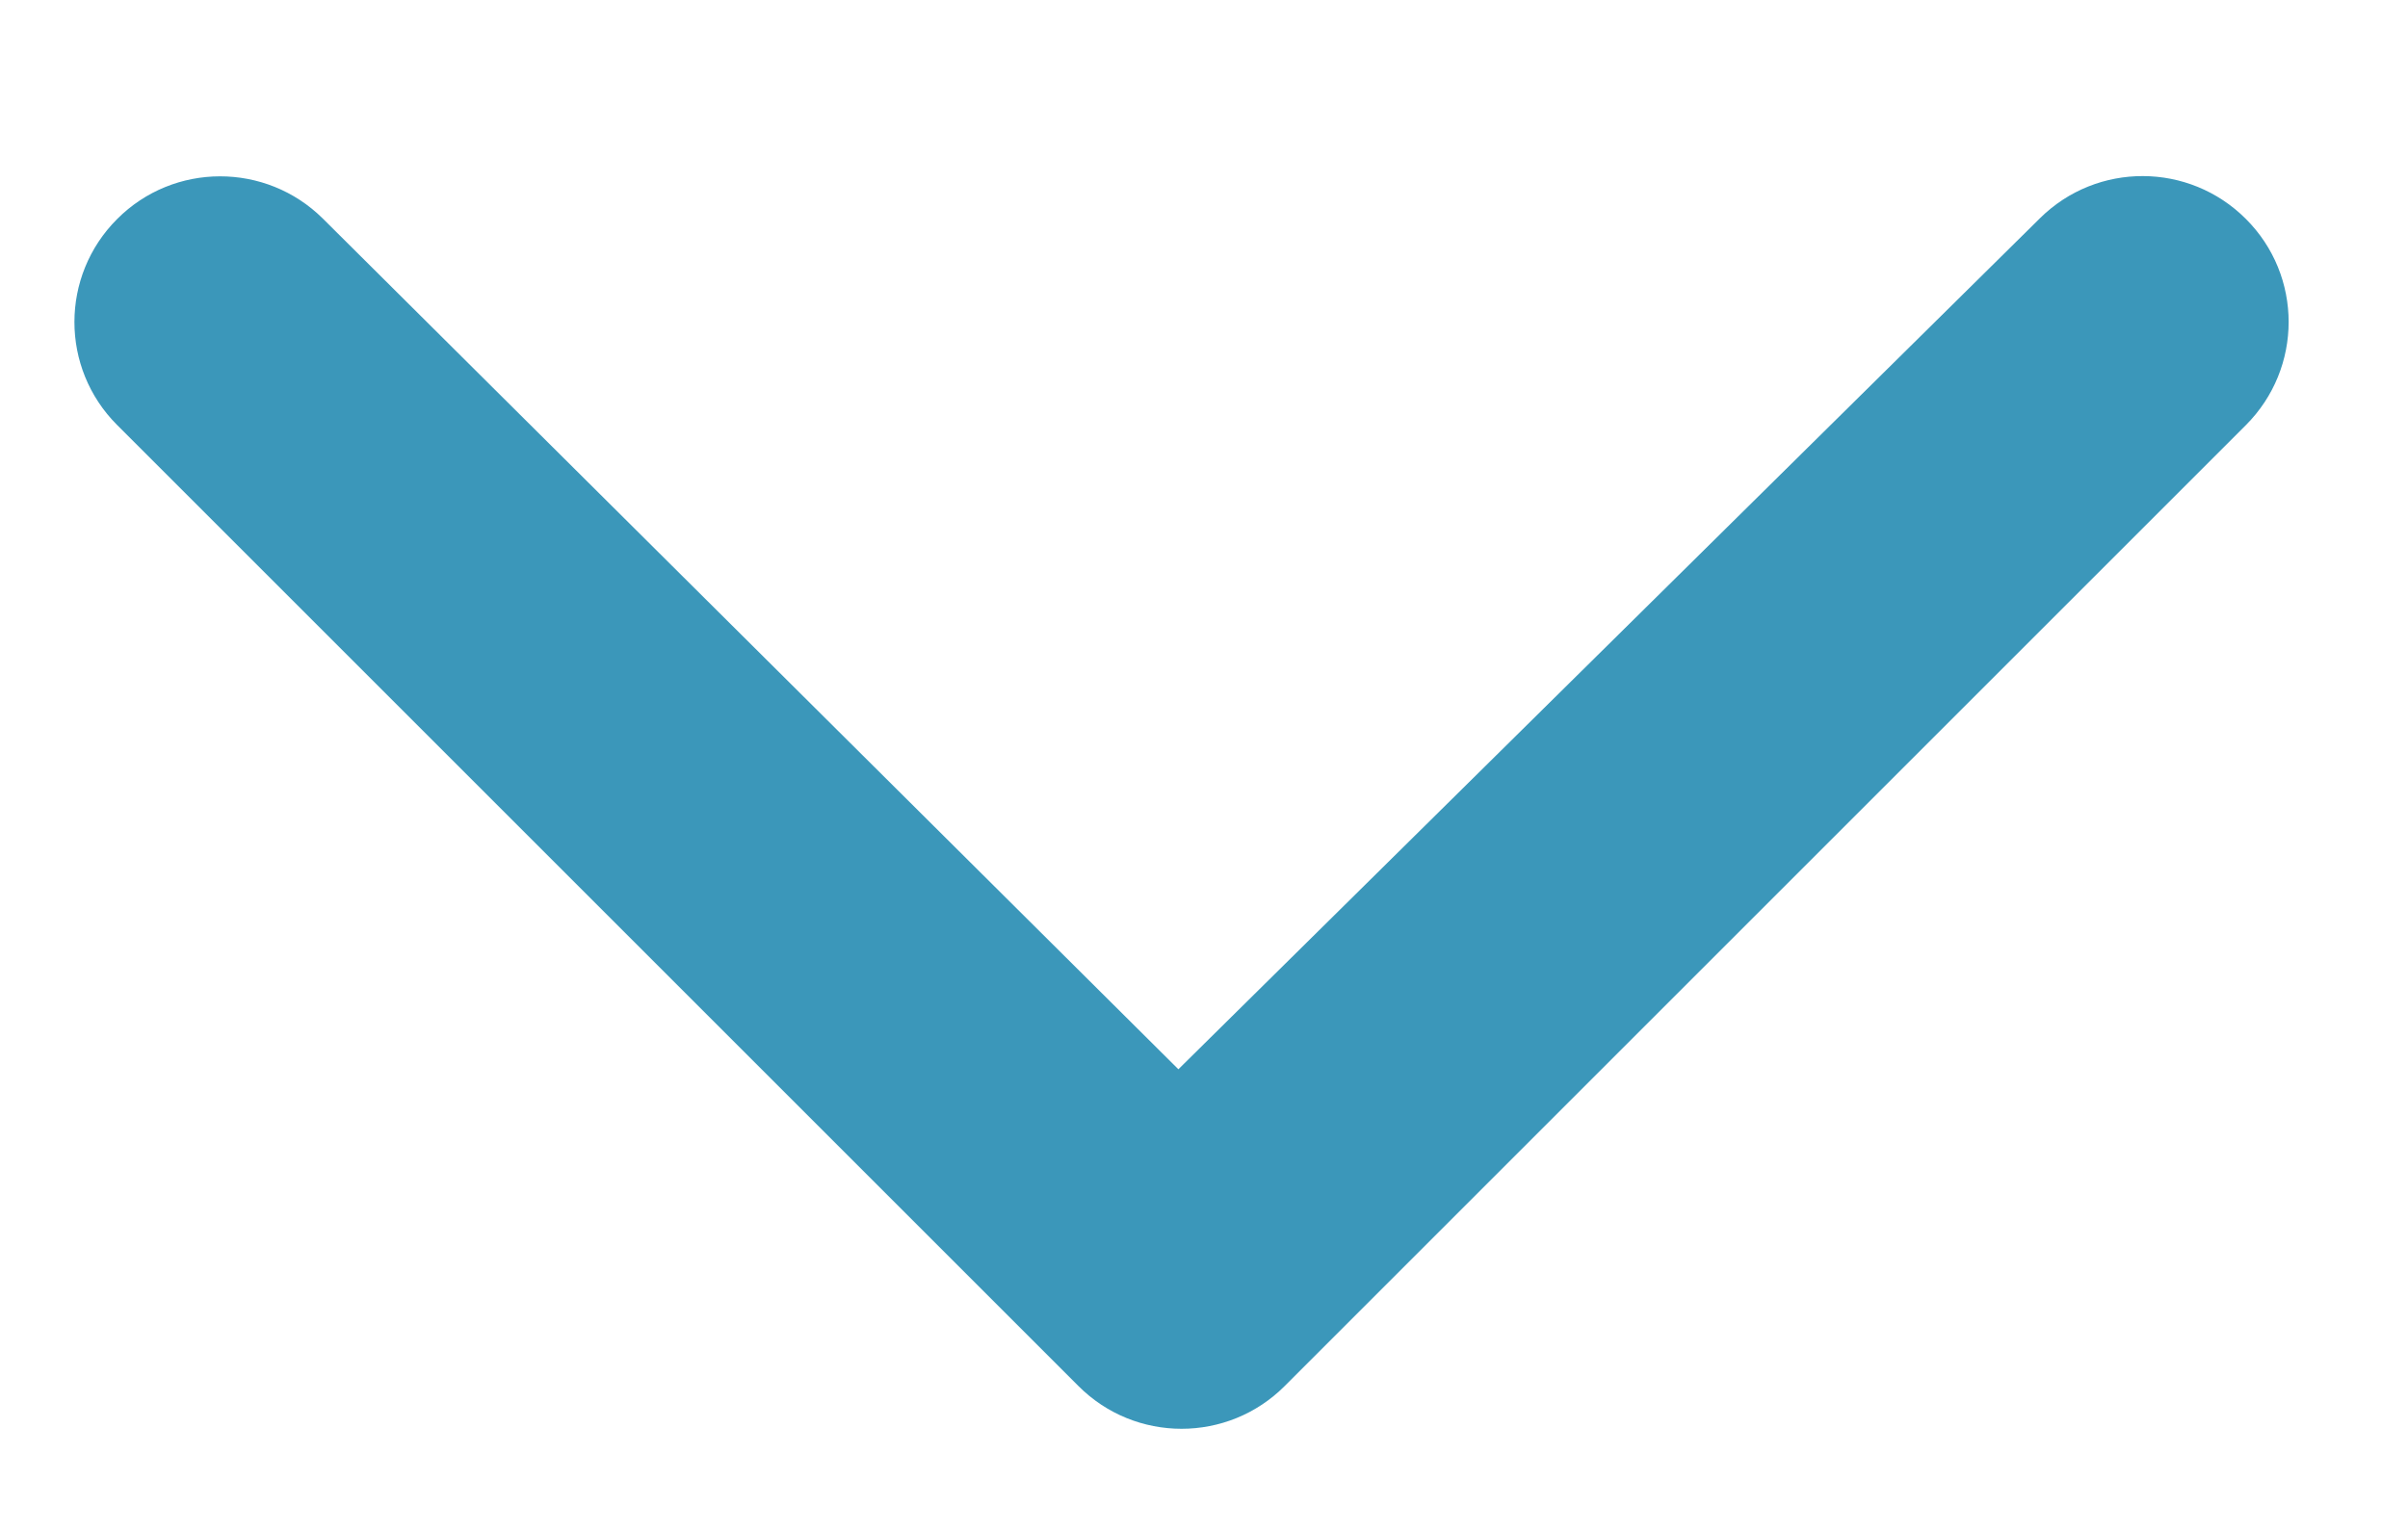 <svg width="11" height="7" viewBox="0 0 11 7" fill="none" xmlns="http://www.w3.org/2000/svg">
<path fill-rule="evenodd" clip-rule="evenodd" d="M10.259 1.943C10.52 1.682 10.52 1.26 10.259 1C10 0.741 9.58 0.739 9.319 0.997L5.383 4.886L1.475 0.999C1.215 0.741 0.794 0.741 0.535 1.001C0.275 1.261 0.275 1.682 0.535 1.942L4.926 6.333C5.186 6.594 5.609 6.594 5.869 6.333L10.259 1.943Z" fill="#3B97BA"/>
</svg>

